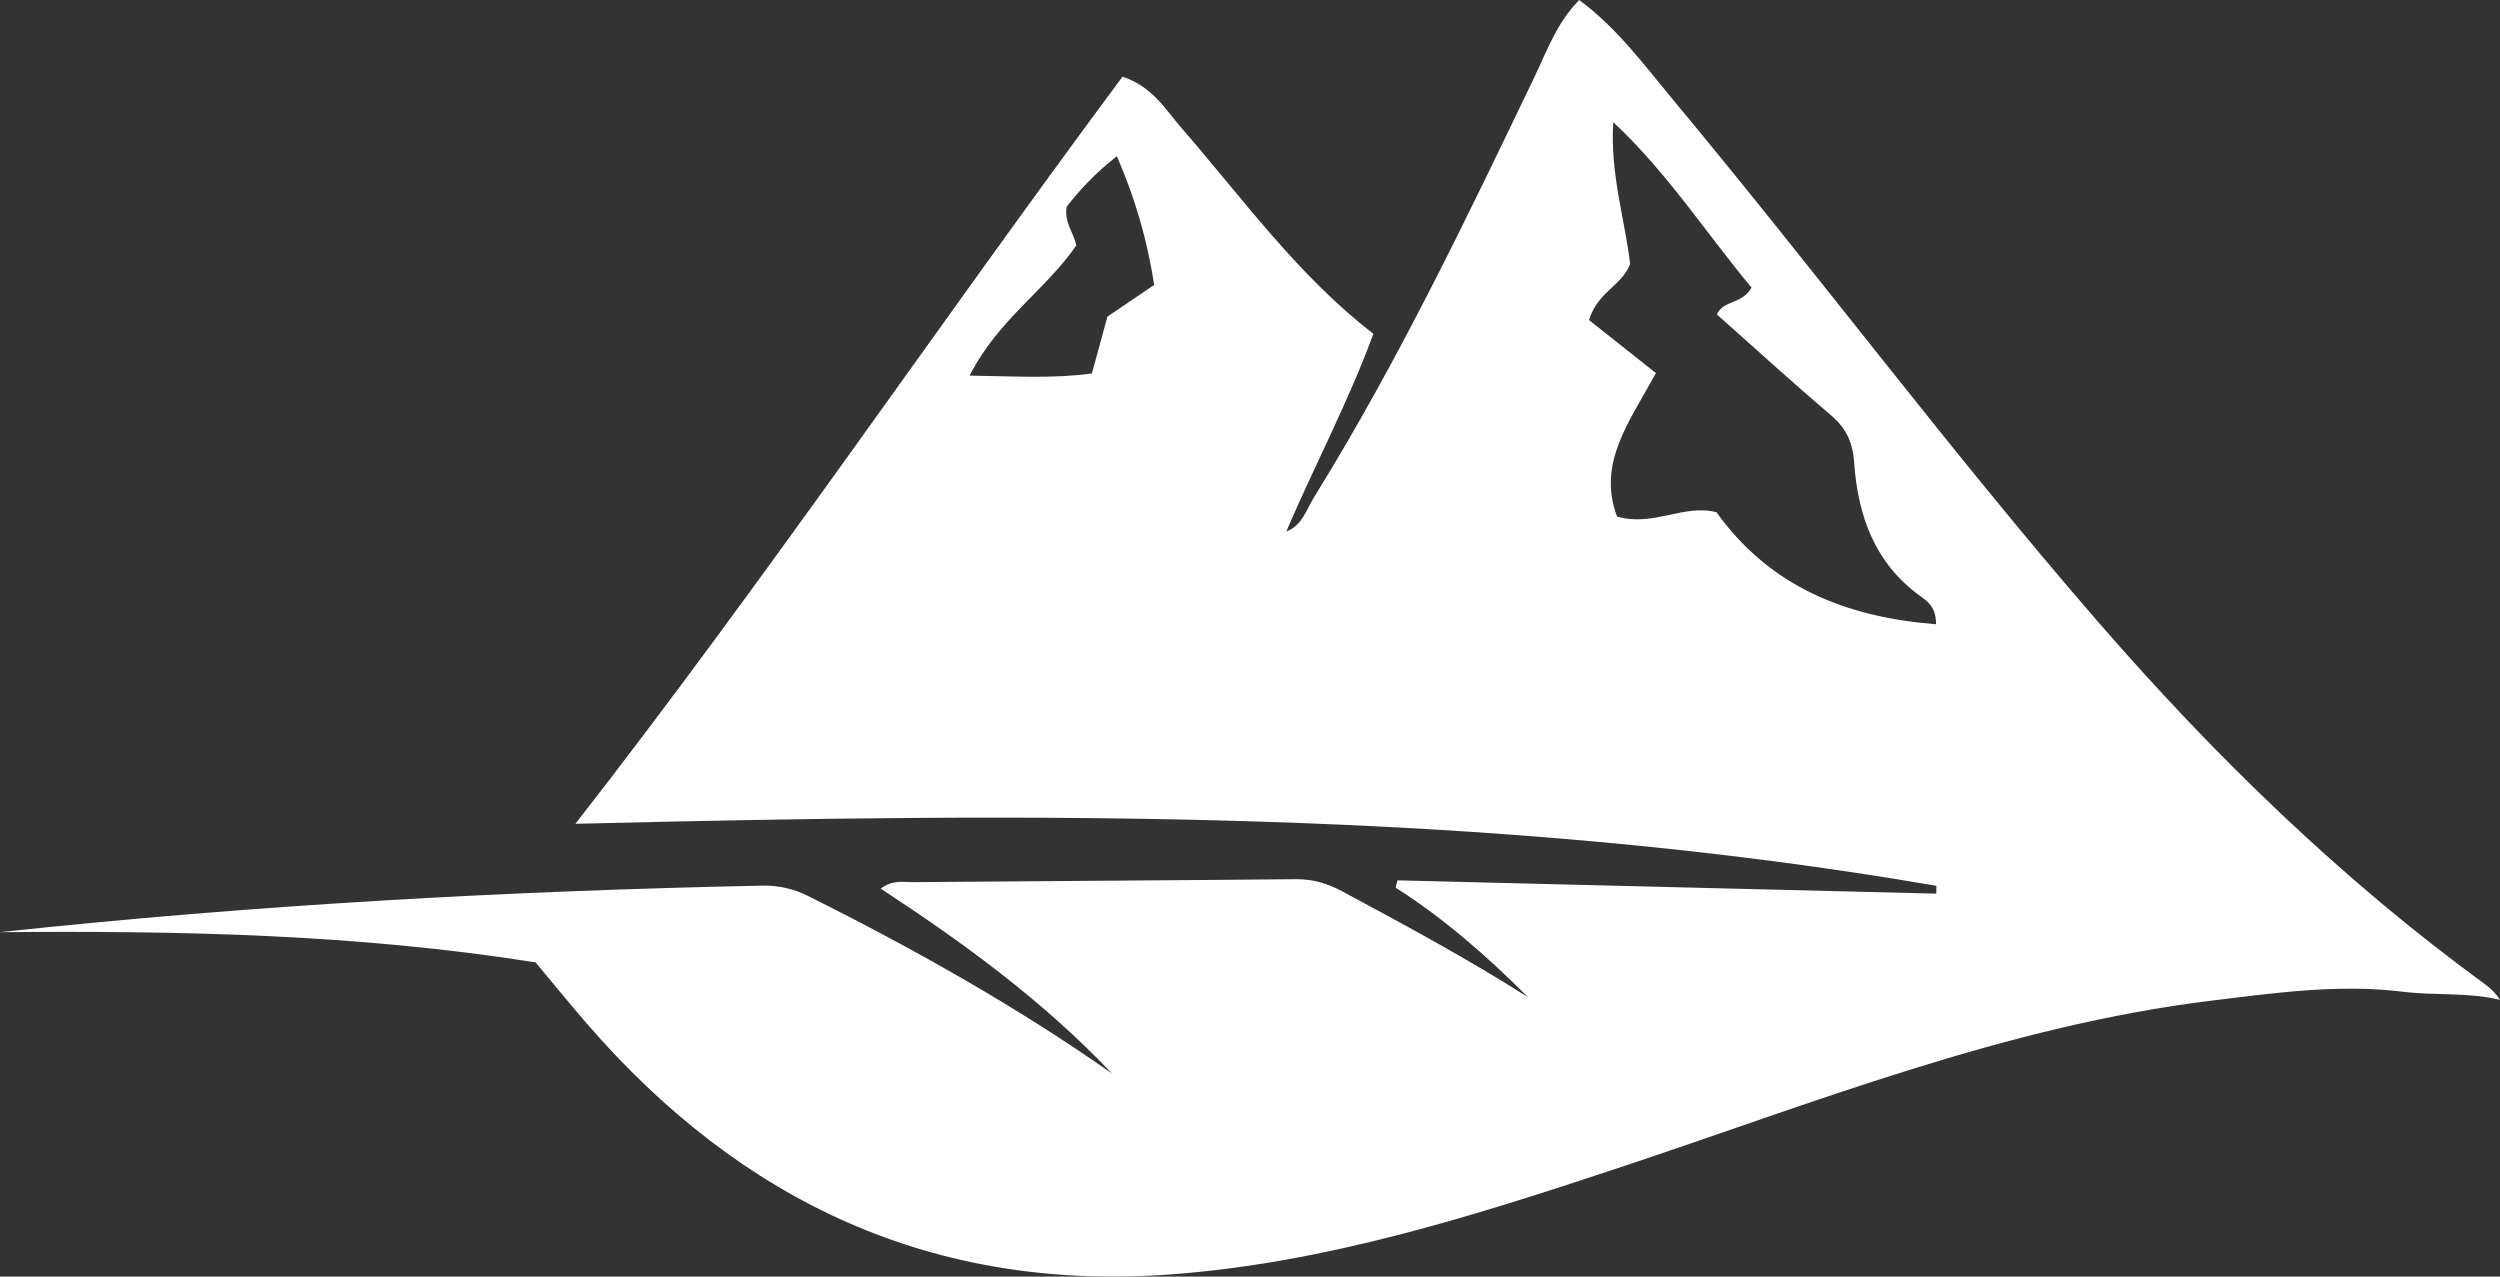 <svg width="94" height="48" viewBox="0 0 94 48" fill="none" xmlns="http://www.w3.org/2000/svg">
<rect x="0" y="0" width="94" height="48" fill="#333333" stroke="none"/>
<path d="M48.331 19.995C48.956 19.788 49.116 19.166 49.413 18.687C52.551 13.623 55.125 8.252 57.702 2.88C58.169 1.91 58.532 0.859 59.378 0C60.821 1.069 61.828 2.456 62.911 3.756C68.317 10.247 73.374 17.033 78.912 23.41C83.293 28.456 88.056 33.082 93.443 37.013C93.643 37.16 93.829 37.328 94 37.596C92.794 37.301 91.572 37.44 90.37 37.291C87.952 36.99 85.564 37.331 83.177 37.621C75.421 38.565 68.194 41.479 60.84 43.918C55.359 45.737 49.862 47.478 44.062 47.915C35.141 48.589 27.893 45.227 22.047 38.466C21.382 37.698 20.742 36.908 20.138 36.186C13.41 35.118 6.709 34.993 0 35.05C9.529 34.025 19.078 33.498 28.645 33.3C29.278 33.286 29.846 33.419 30.408 33.7C34.346 35.671 38.183 37.818 41.809 40.363C39.24 37.652 36.257 35.467 33.113 33.412C33.567 33.068 33.979 33.173 34.359 33.169C39.149 33.127 43.939 33.104 48.729 33.058C49.365 33.052 49.923 33.22 50.477 33.519C52.83 34.783 55.18 36.05 57.453 37.495C55.924 35.964 54.308 34.542 52.477 33.377C52.499 33.285 52.523 33.193 52.546 33.101C59.299 33.268 66.05 33.435 72.803 33.601L72.809 33.307C55.917 30.396 38.881 30.555 21.635 30.975C28.826 21.75 35.313 12.154 42.206 2.884C43.336 3.253 43.82 4.118 44.424 4.812C46.735 7.47 48.8 10.361 51.64 12.551C50.68 15.154 49.41 17.539 48.349 20.019C48.347 20.078 48.341 20.134 48.341 20.137L48.331 19.997V19.995ZM60.8 19.424C62.181 19.815 63.302 18.942 64.538 19.259C66.559 22.073 69.422 23.207 72.794 23.472C72.8 22.82 72.469 22.605 72.192 22.405C70.49 21.173 69.853 19.39 69.716 17.38C69.664 16.622 69.407 16.089 68.836 15.605C67.38 14.37 65.971 13.078 64.552 11.82C64.829 11.263 65.479 11.461 65.859 10.815C64.16 8.782 62.682 6.476 60.659 4.595C60.533 6.513 61.097 8.26 61.293 9.921C60.988 10.75 60.084 10.951 59.746 12.033C60.615 12.721 61.482 13.41 62.263 14.028C61.25 15.887 60.053 17.411 60.8 19.425V19.424ZM36.457 14.123C38.174 14.149 39.615 14.238 41.055 14.043C41.269 13.26 41.451 12.595 41.64 11.904C42.195 11.528 42.757 11.145 43.398 10.712C43.144 9.081 42.71 7.523 41.995 5.874C41.16 6.524 40.592 7.155 40.108 7.769C40.004 8.363 40.372 8.749 40.469 9.228C39.326 10.895 37.533 12.009 36.457 14.124V14.123Z" fill="white"/>
</svg>
